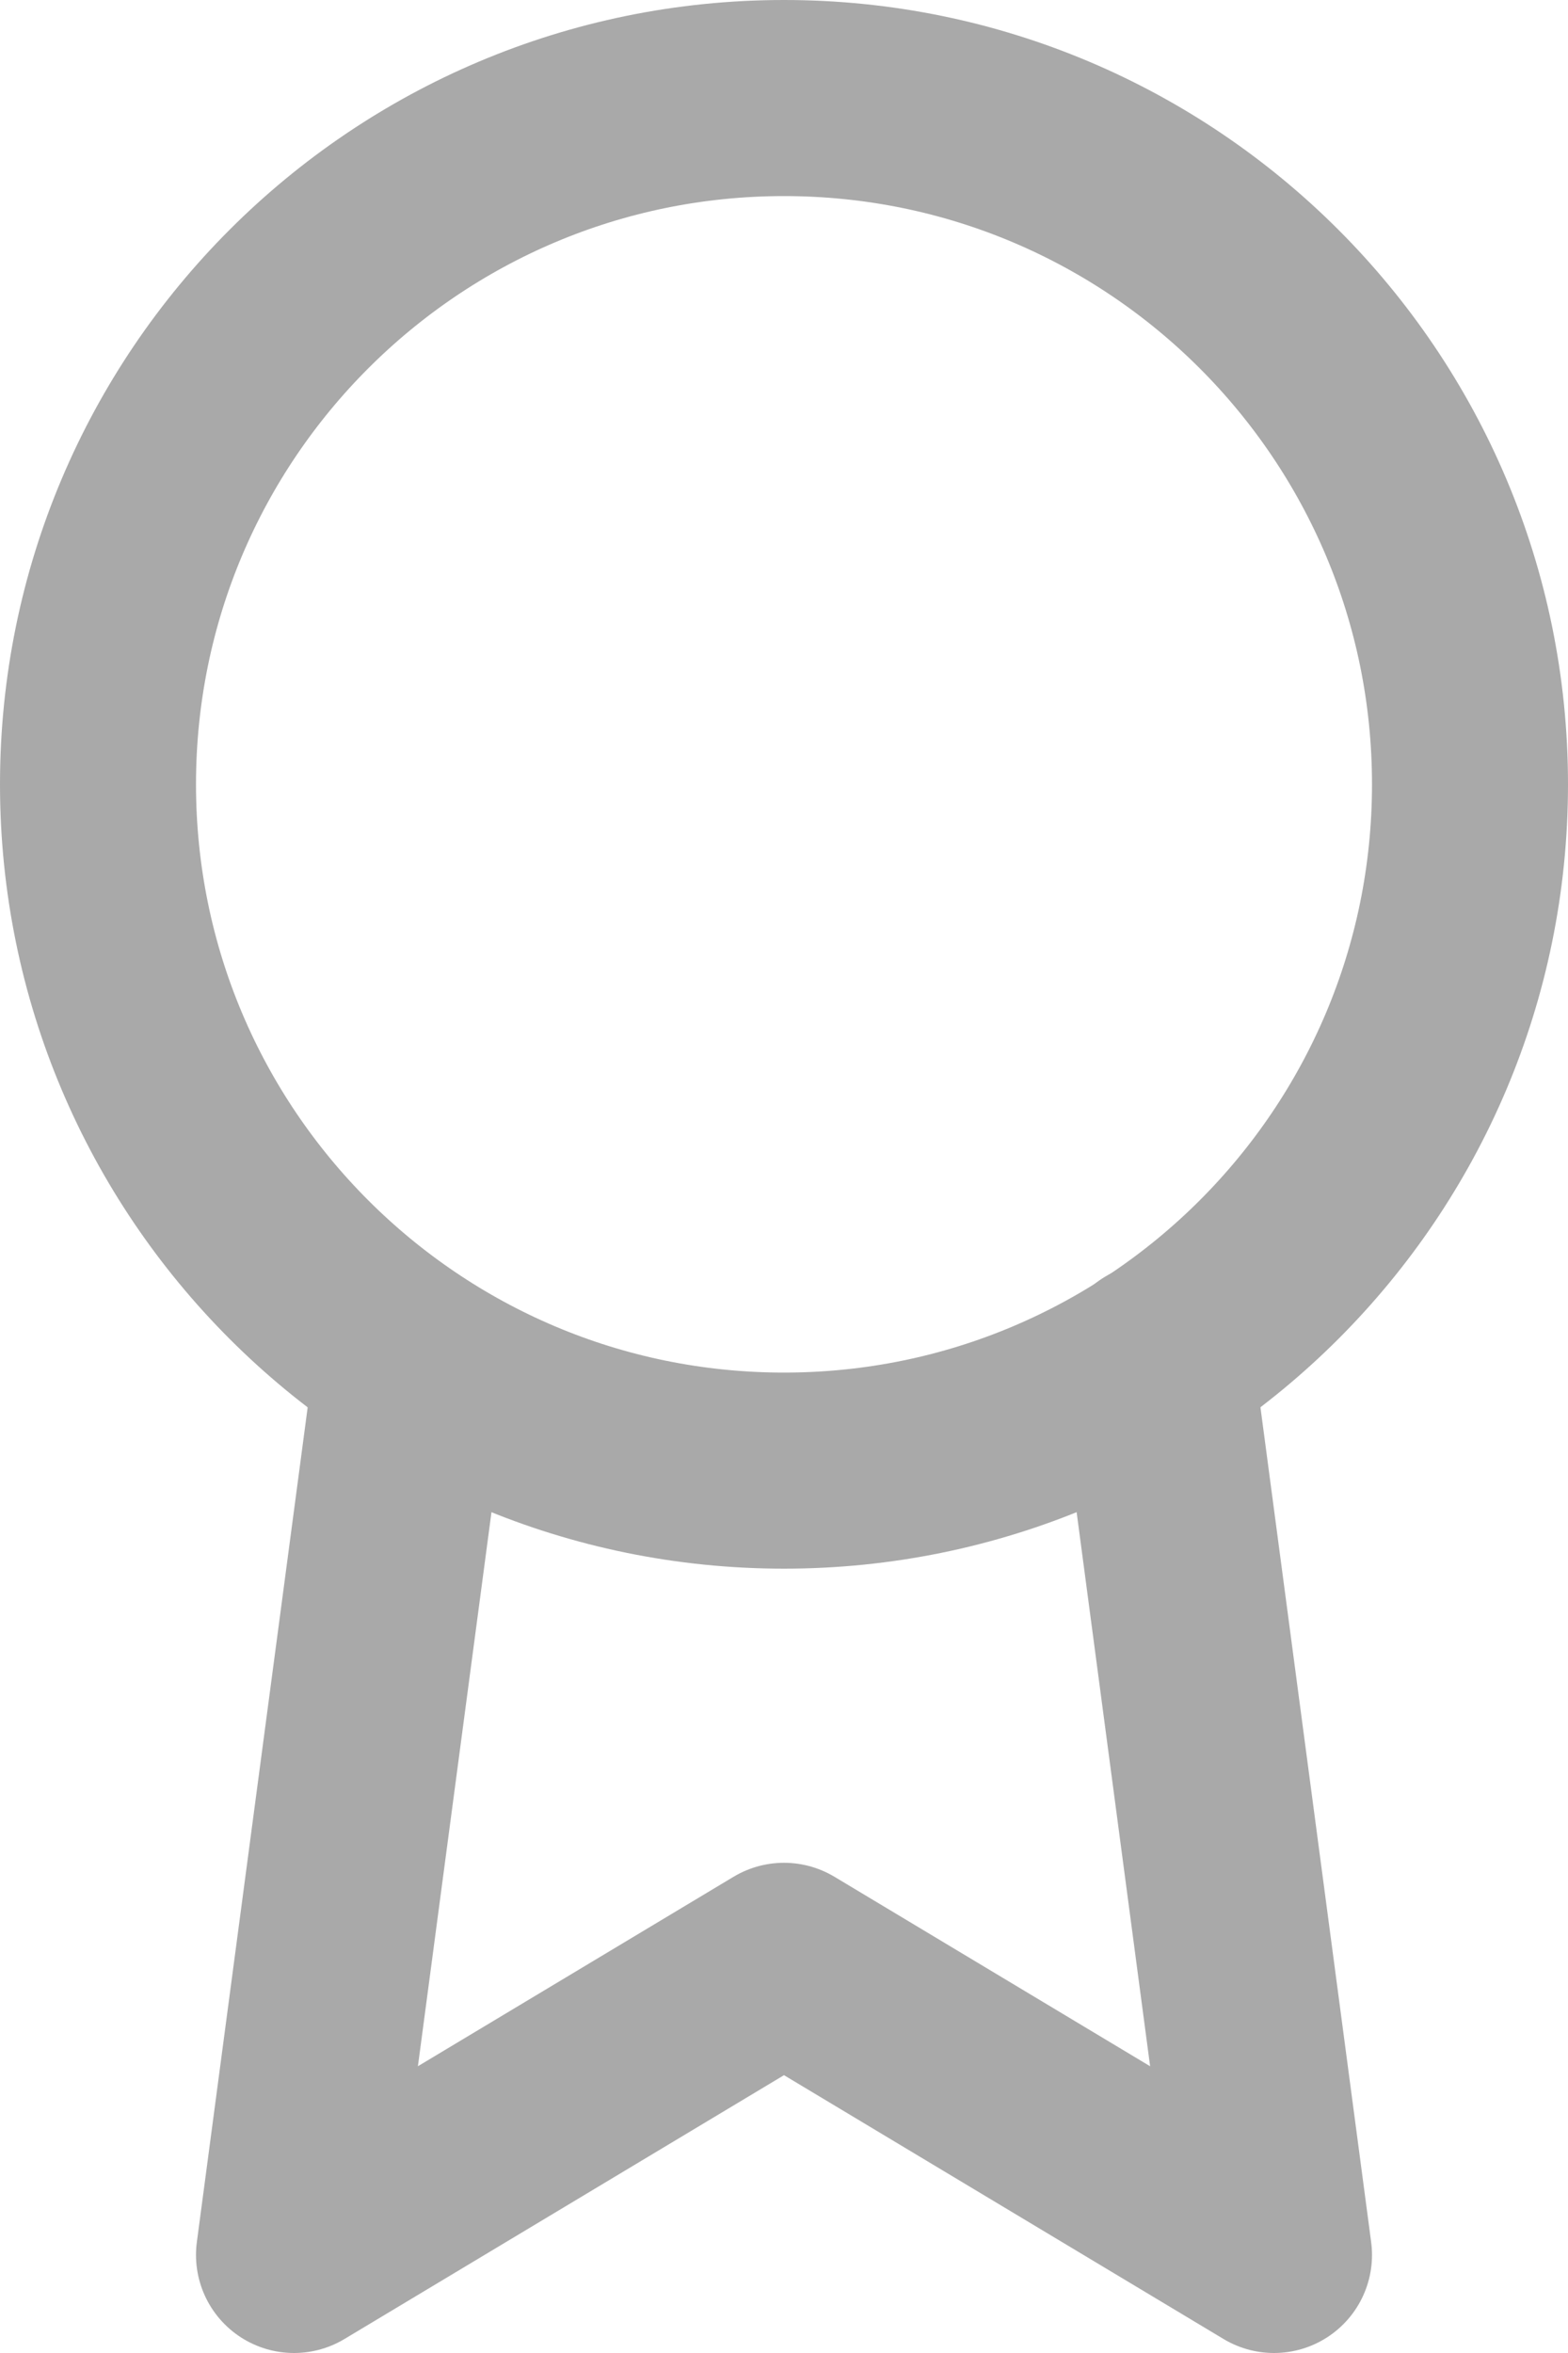 <svg width="16" height="24" viewBox="0 0 16 24" fill="none" xmlns="http://www.w3.org/2000/svg">
  <path
    d="M8 15C11.866 15 15 11.866 15 8C15 4.134 11.866 1 8 1C4.134 1 1 4.134 1 8C1 11.866 4.134 15 8 15Z"
    stroke="#A9A9A9"
    stroke-width="2"
    stroke-linecap="round"
    stroke-linejoin="round"
  />
  <path
    d="M4.21 13.89L3 23L8 20L13 23L11.79 13.88"
    stroke="#A9A9A9"
    stroke-width="2"
    stroke-linecap="round"
    stroke-linejoin="round"
  />
</svg>